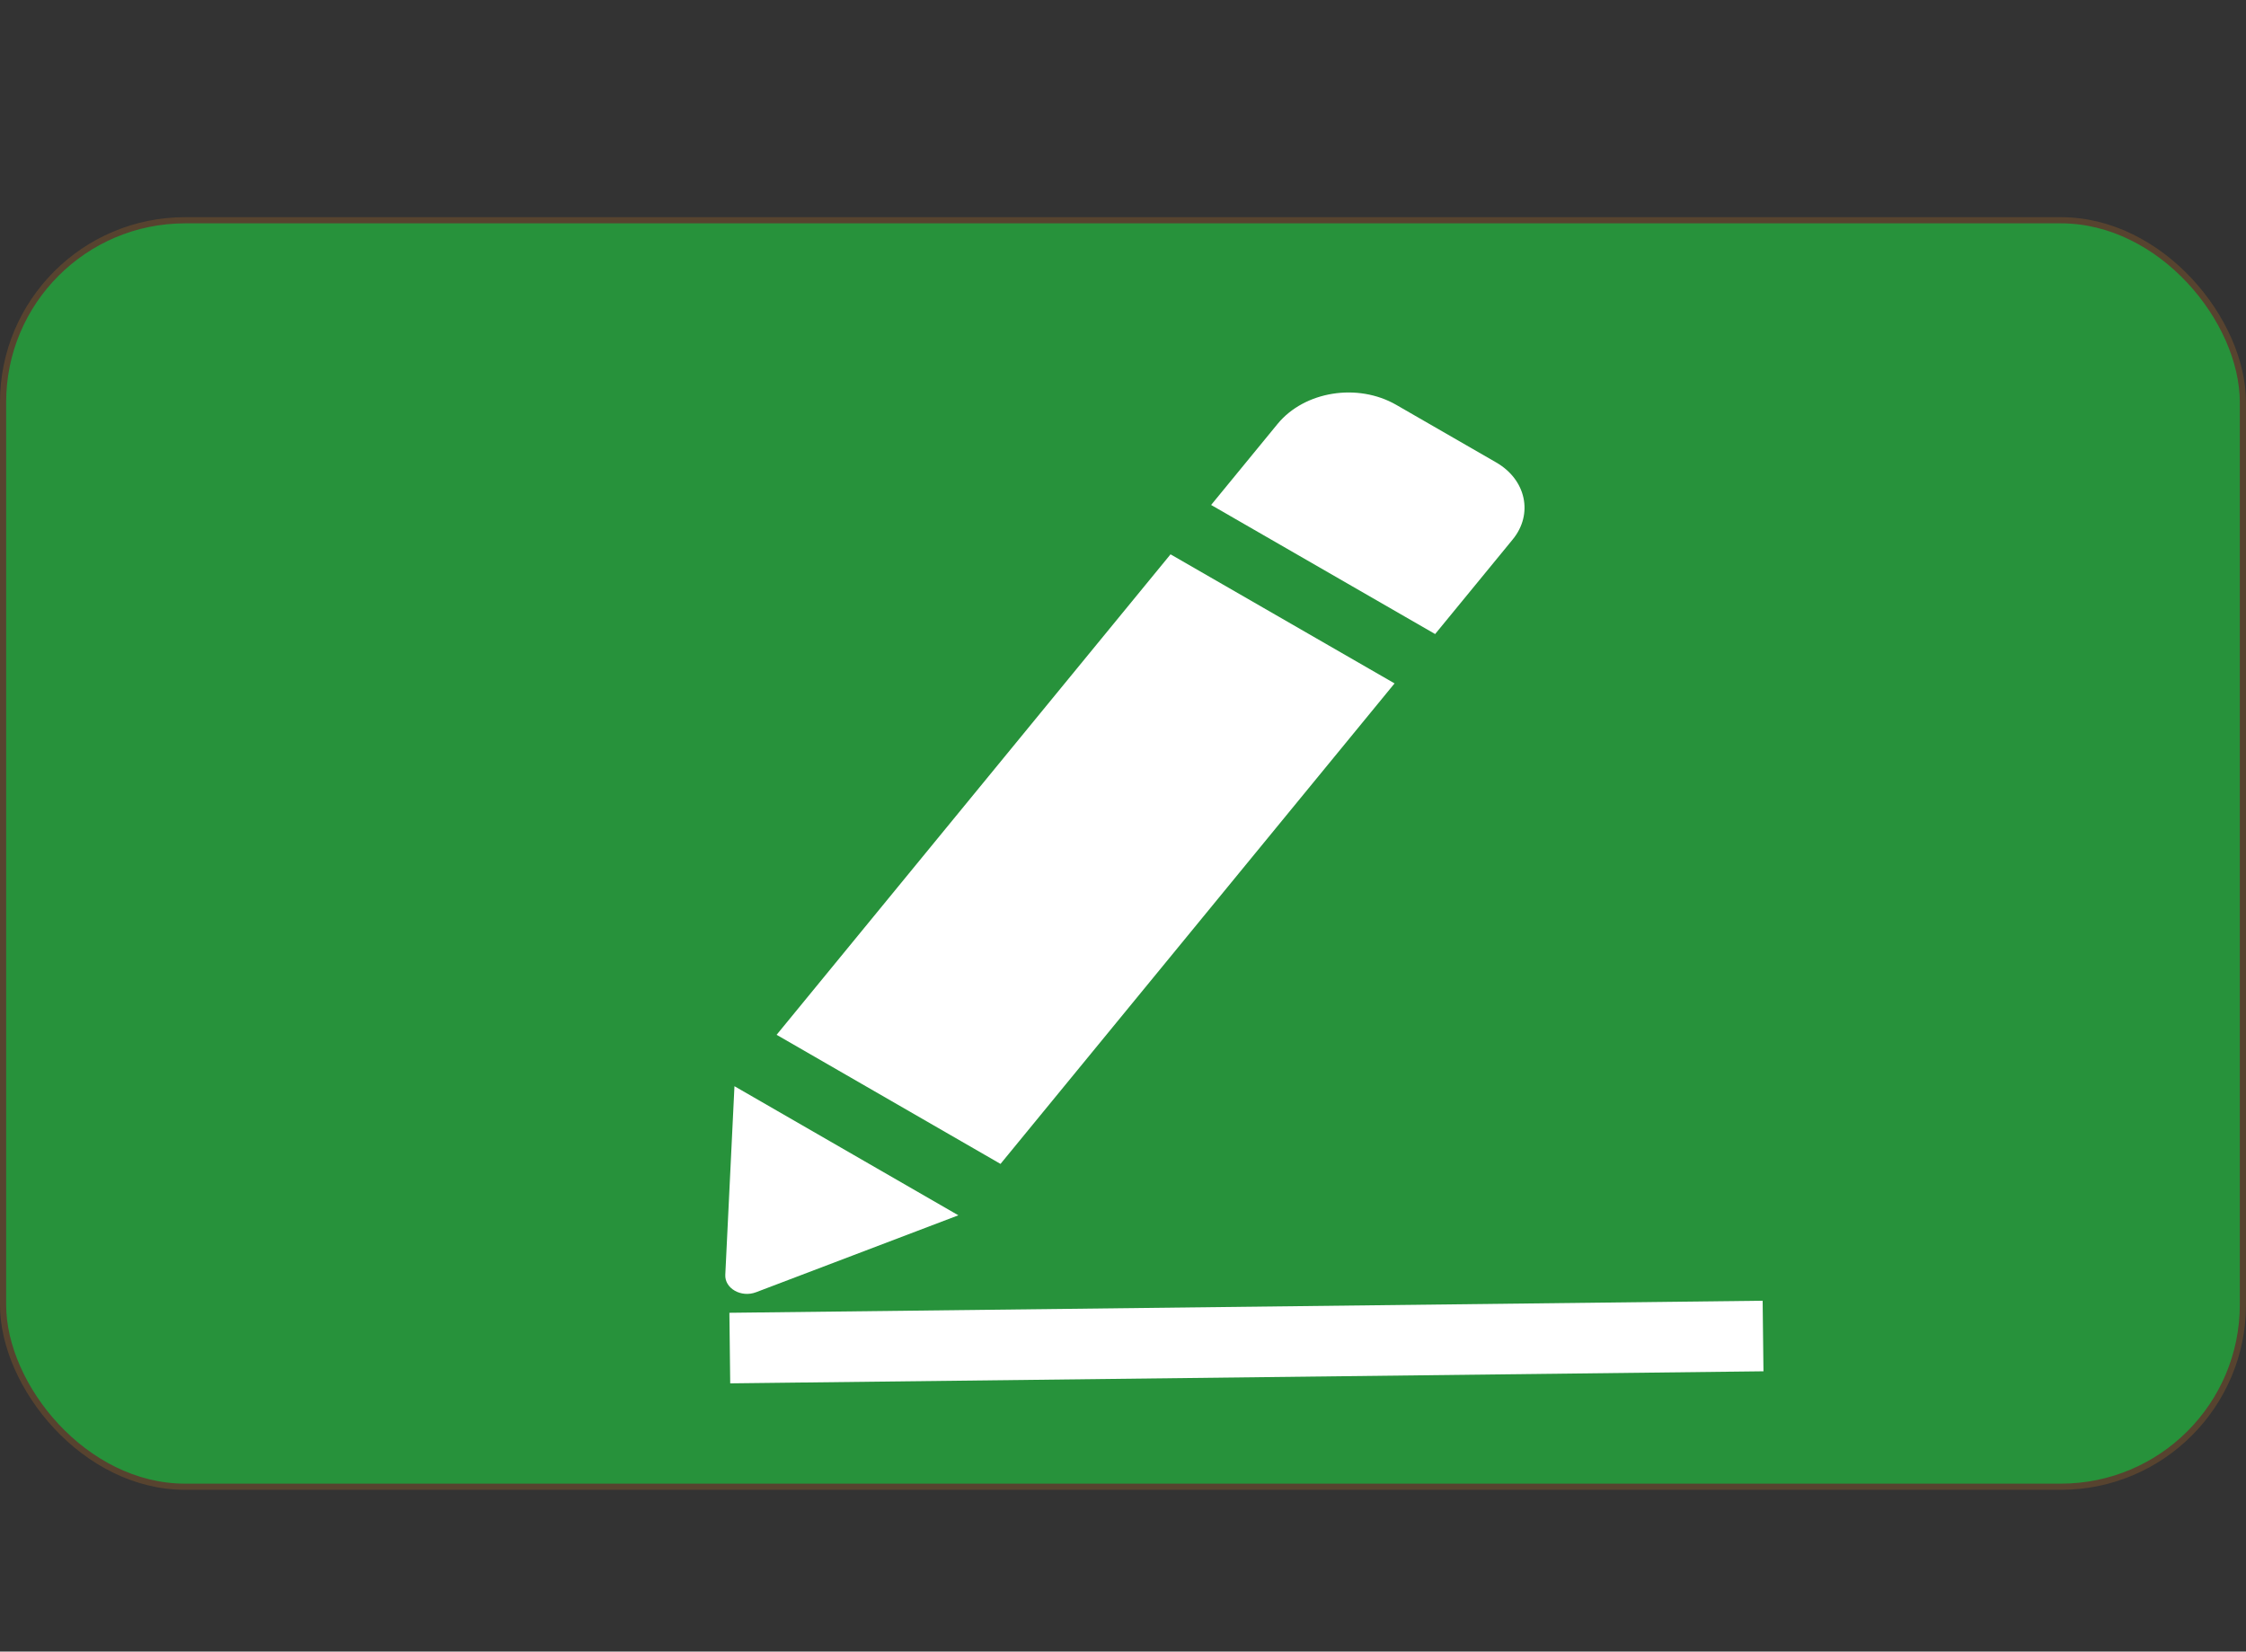 <?xml version="1.0" encoding="UTF-8" standalone="no"?>
<!-- Created with Inkscape (http://www.inkscape.org/) -->

<svg
   xmlns:dc="http://purl.org/dc/elements/1.1/"
   xmlns:cc="http://creativecommons.org/ns#"
   xmlns:rdf="http://www.w3.org/1999/02/22-rdf-syntax-ns#"
   xmlns:svg="http://www.w3.org/2000/svg"
   xmlns="http://www.w3.org/2000/svg"
   xmlns:sodipodi="http://sodipodi.sourceforge.net/DTD/sodipodi-0.dtd"
   xmlns:inkscape="http://www.inkscape.org/namespaces/inkscape"
   width="63.644mm"
   height="46.805mm"
   viewBox="0 0 63.644 46.805"
   version="1.1"
   id="svg978"
   sodipodi:docname="pencil-on.svg"
   inkscape:version="0.92.4 (5da689c313, 2019-01-14)">
  <rect x="0" y="0" width="63.644" height="46.805" fill="#333333" stroke="none"/>
  <defs
     id="defs972">
    <inkscape:path-effect
       effect="spiro"
       id="path-effect1700"
       is_visible="true" />
    <inkscape:path-effect
       effect="spiro"
       id="path-effect1694"
       is_visible="true" />
    <clipPath
       clipPathUnits="userSpaceOnUse"
       id="clipPath982-1">
      <rect
         style="fill:#ffffff;fill-opacity:1;stroke:#57432f;stroke-opacity:1"
         id="rect984-9"
         width="71.517"
         height="142.093"
         x="93.631"
         y="84.574"
         clip-path="none" />
    </clipPath>
    <clipPath
       clipPathUnits="userSpaceOnUse"
       id="clipPath982-1-7">
      <rect
         style="fill:#ffffff;fill-opacity:1;stroke:#57432f;stroke-opacity:1"
         id="rect984-9-5"
         width="71.517"
         height="142.093"
         x="93.631"
         y="84.574"
         clip-path="none" />
    </clipPath>
  </defs>
  <sodipodi:namedview
     id="base"
     pagecolor="#ffffff"
     bordercolor="#666666"
     borderopacity="1.0"
     inkscape:pageopacity="0.0"
     inkscape:pageshadow="2"
     inkscape:zoom="0.98994949"
     inkscape:cx="-184.50212"
     inkscape:cy="-2.4740387"
     inkscape:document-units="mm"
     inkscape:current-layer="layer1"
     showgrid="false"
     fit-margin-top="0"
     fit-margin-left="0"
     fit-margin-right="0"
     fit-margin-bottom="0"
     inkscape:window-width="1366"
     inkscape:window-height="705"
     inkscape:window-x="-8"
     inkscape:window-y="-8"
     inkscape:window-maximized="1" />
  <g
     inkscape:label="Layer 1"
     inkscape:groupmode="layer"
     id="layer1"
     transform="translate(-4.464,-124.864)">
    <rect
       style="fill:#27923b;fill-opacity:1;stroke:#57432f;stroke-width:0.175;stroke-opacity:1"
       id="rect69-1"
       width="63.469"
       height="35.891"
       x="4.551"
       y="131.106"
       ry="5.158" />
    <path
       style="fill:none;stroke:#ffffff;stroke-width:2;stroke-linecap:butt;stroke-linejoin:miter;stroke-miterlimit:4;stroke-dasharray:none;stroke-opacity:1"
       d="m 22.505,160.314 29.266,0.932"
       id="path1698"
       inkscape:connector-curvature="0"
       inkscape:path-effect="#path-effect1700"
       inkscape:original-d="m 22.504599,160.31353 c 9.666487,0.31043 19.51089,0.62113 29.265937,0.93209"
       transform="rotate(-2.493,87.094,101.046)" />
    <g
       transform="matrix(0.05,-0.008,0.009,0.042,20.387,139.461)"
       id="g4"
       style="fill:#ffffff;fill-opacity:1">
      <path
         inkscape:connector-curvature="0"
         d="M 328.883,89.125 436.473,196.714 164.133,469.054 56.604,361.465 Z M 518.113,63.177 470.132,15.196 c -18.543,-18.543 -48.653,-18.543 -67.259,0 l -45.961,45.961 107.59,107.59 53.611,-53.611 c 14.382,-14.383 14.382,-37.577 0,-51.959 z M 0.3,512.69 c -1.958,8.812 5.998,16.708 14.811,14.565 L 135.002,498.186 27.473,390.597 Z"
         id="path2"
         style="fill:#ffffff;fill-opacity:1" />
    </g>
  </g>
</svg>

